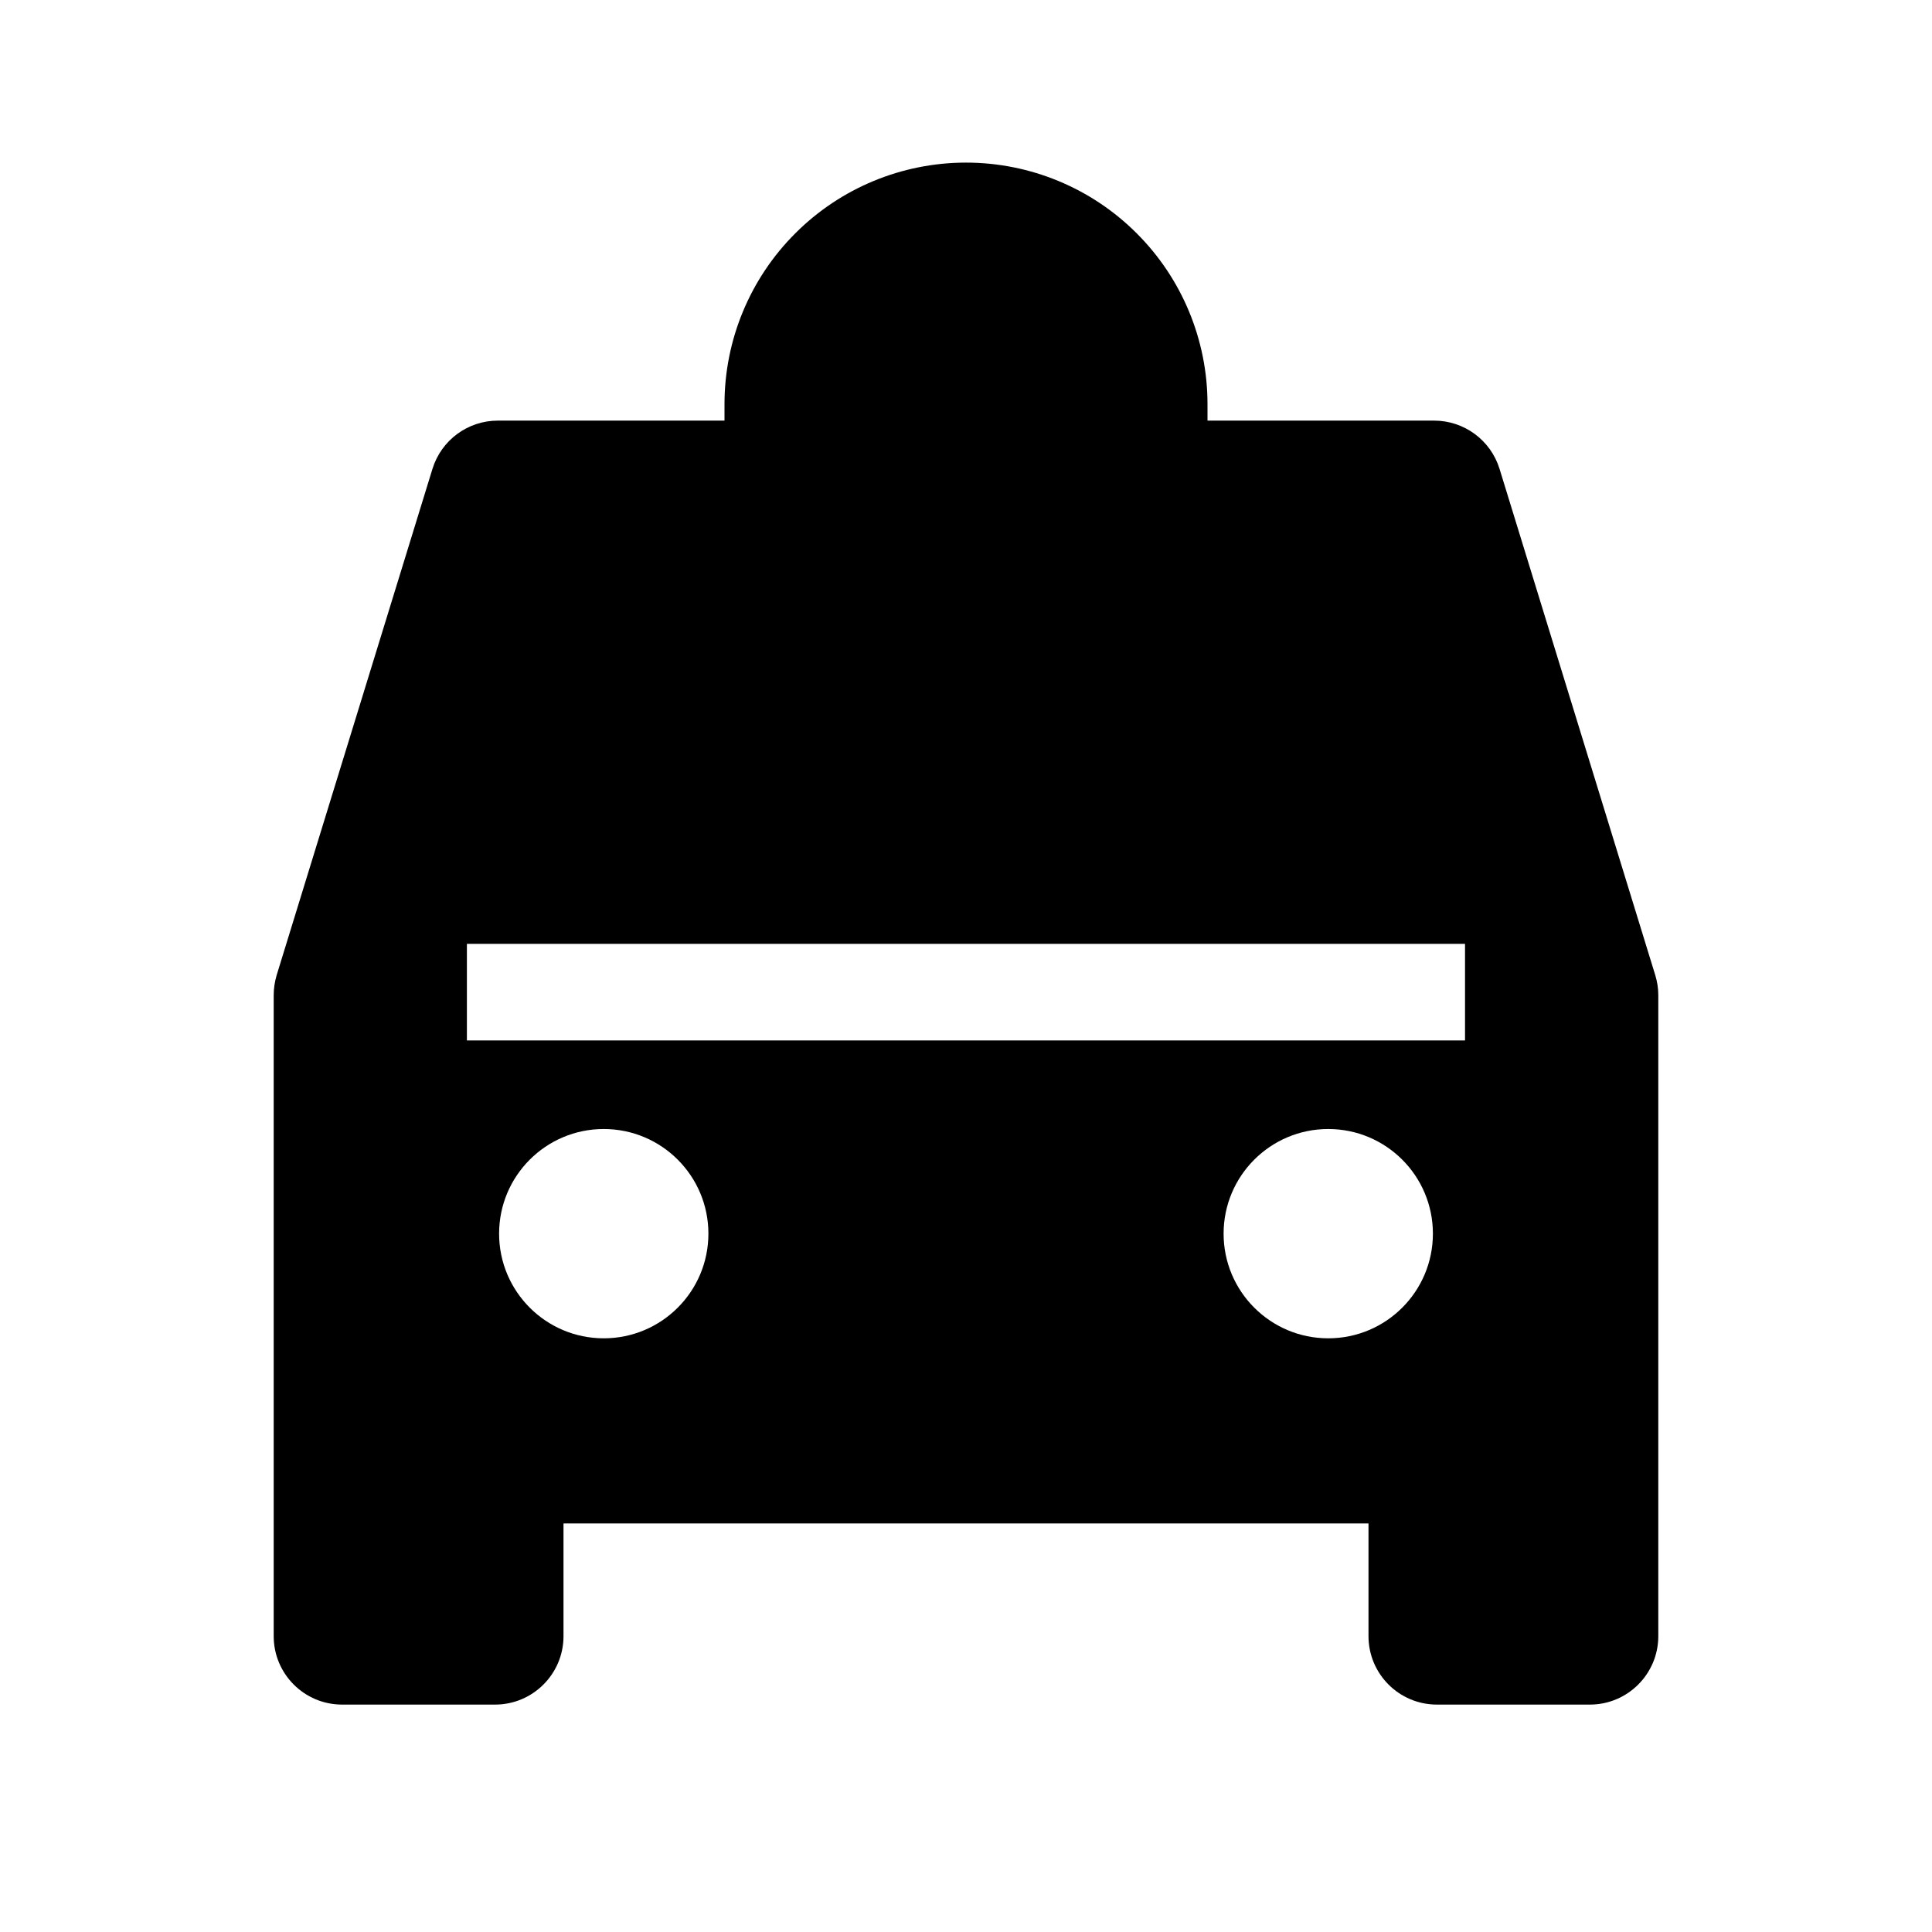 <svg width="24" height="24" viewBox="0 0 24 24" fill="none" xmlns="http://www.w3.org/2000/svg">
<path fill-rule="evenodd" clip-rule="evenodd" d="M12 2.02C11.204 2.02 10.441 2.336 9.879 2.899C9.316 3.461 9 4.224 9 5.02V5.225H6.185C5.811 5.225 5.482 5.468 5.372 5.825L3.437 12.113C3.413 12.194 3.4 12.278 3.4 12.363V18.325V18.331V20.325C3.4 20.794 3.78 21.175 4.25 21.175H6.15C6.619 21.175 7 20.794 7 20.325V18.925H12V18.5H12V18.925H17V20.325C17 20.794 17.38 21.175 17.85 21.175H19.75C20.219 21.175 20.6 20.794 20.6 20.325V18.452H20.6V12.363C20.6 12.278 20.587 12.194 20.562 12.113L18.628 5.825C18.518 5.468 18.188 5.225 17.815 5.225H15V5.02C15 4.224 14.684 3.461 14.121 2.899C13.559 2.336 12.796 2.02 12 2.02ZM6.2 15.325C6.2 14.607 6.782 14.025 7.5 14.025C8.218 14.025 8.8 14.607 8.8 15.325C8.8 16.043 8.218 16.625 7.5 16.625C6.782 16.625 6.2 16.043 6.2 15.325ZM15.2 15.325C15.2 14.607 15.782 14.025 16.5 14.025C17.218 14.025 17.8 14.607 17.8 15.325C17.8 16.043 17.218 16.625 16.5 16.625C15.782 16.625 15.2 16.043 15.2 15.325ZM5.8 12.925H18.199V11.725H5.8V12.925Z" fill="black"/>
</svg>
